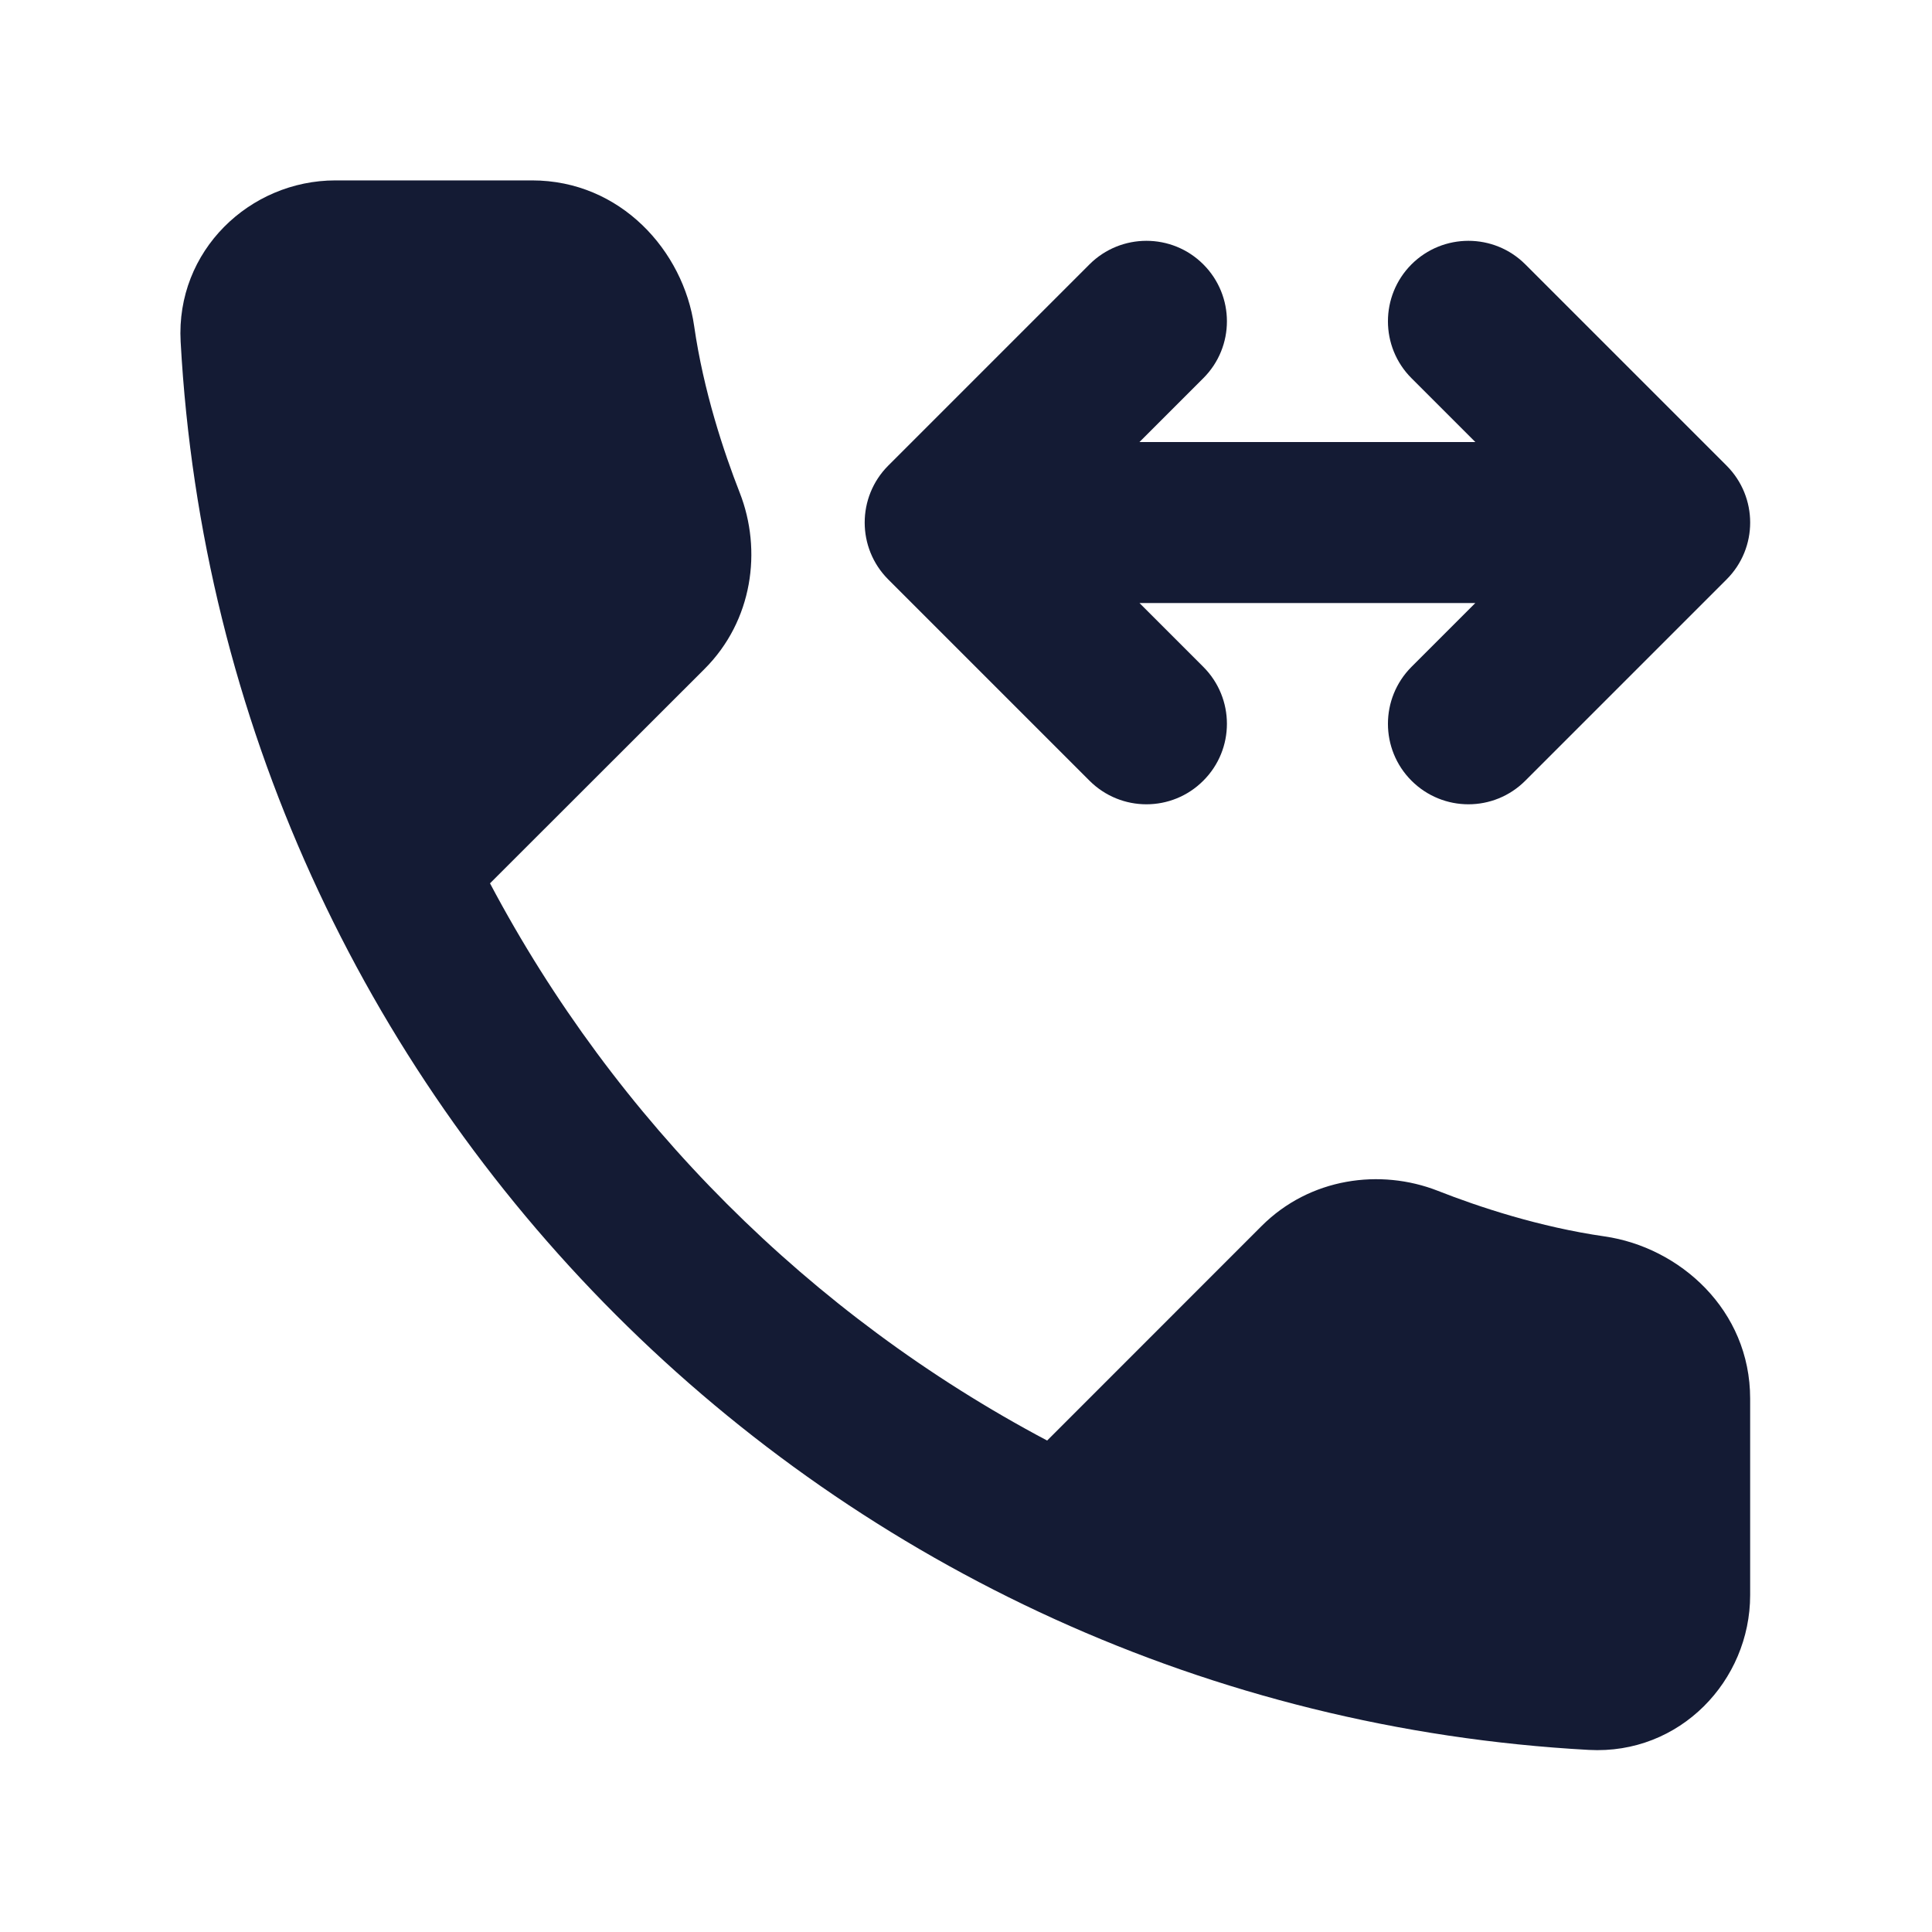<svg width="24" height="24" viewBox="0 0 24 24" fill="none" xmlns="http://www.w3.org/2000/svg">
<path d="M19.737 21.738C20.869 21.8 21.741 20.878 21.741 19.815V17.374C21.741 16.271 20.864 15.493 19.932 15.359C19.125 15.243 18.367 14.992 17.862 14.793C17.145 14.512 16.271 14.632 15.673 15.229L13.008 17.895C10.064 16.335 7.646 13.917 6.087 10.973L8.753 8.309C9.35 7.712 9.47 6.837 9.189 6.12C8.991 5.615 8.739 4.858 8.623 4.05C8.49 3.119 7.711 2.241 6.609 2.241H4.167C3.104 2.241 2.182 3.114 2.244 4.245C2.76 13.671 10.311 21.222 19.737 21.738Z" fill="#141B34"/>
<path d="M17.534 3.284C17.925 2.894 18.558 2.894 18.948 3.284L21.448 5.784C21.839 6.175 21.839 6.808 21.448 7.198L18.948 9.698C18.558 10.089 17.925 10.089 17.534 9.698C17.144 9.308 17.144 8.675 17.534 8.284L18.327 7.491H14.155L14.948 8.284C15.339 8.675 15.339 9.308 14.948 9.698C14.558 10.089 13.925 10.089 13.534 9.698L11.034 7.198C10.644 6.808 10.644 6.175 11.034 5.784L13.534 3.284C13.925 2.894 14.558 2.894 14.948 3.284C15.339 3.675 15.339 4.308 14.948 4.698L14.155 5.491H18.327L17.534 4.698C17.144 4.308 17.144 3.675 17.534 3.284Z" fill="#141B34"/>
</svg>
